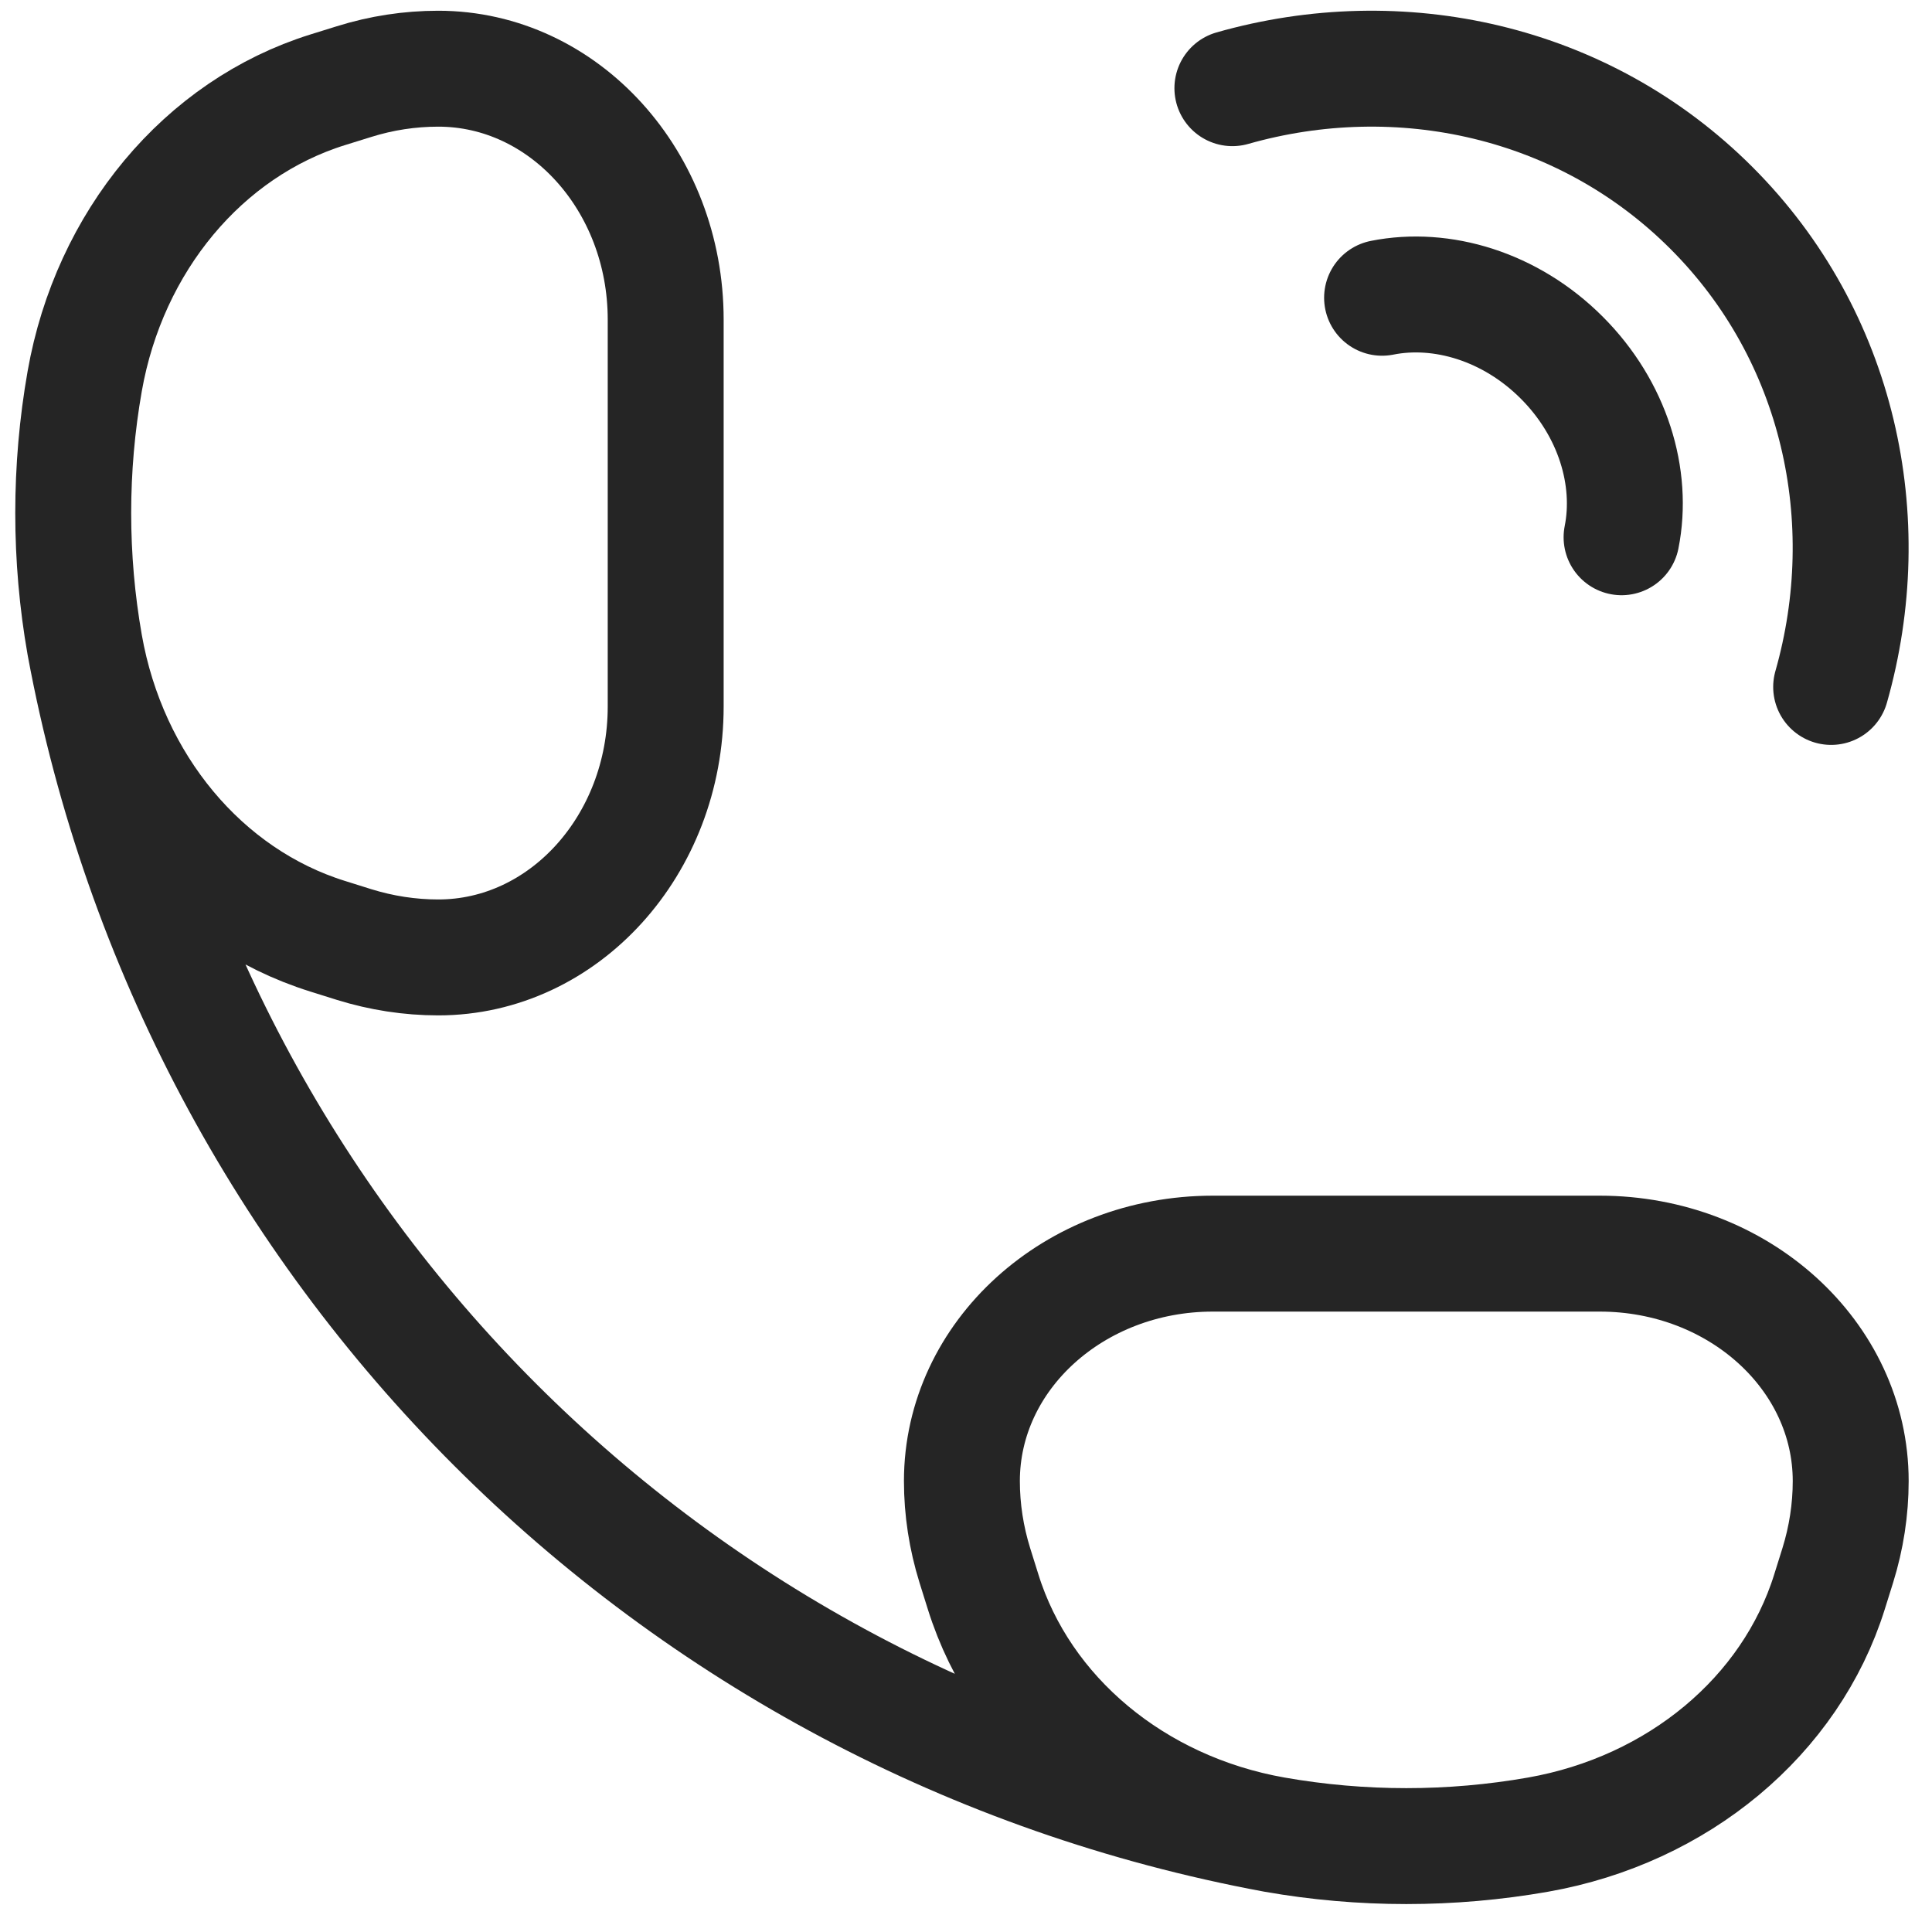 <svg width="25" height="25" viewBox="0 0 25 25" fill="none" xmlns="http://www.w3.org/2000/svg">
<path d="M15.947 1.141C18.11 0.525 20.49 1.035 22.146 2.691C23.801 4.346 24.311 6.726 23.695 8.889M17.884 3.853C18.657 3.699 19.547 3.965 20.209 4.628C20.871 5.29 21.137 6.179 20.983 6.952" stroke="#252525" stroke-width="1.5" stroke-linecap="round" stroke-linejoin="round"/>
<path d="M16.492 23.74C17.619 23.938 18.776 23.938 19.903 23.74C21.713 23.421 23.172 22.205 23.674 20.597L23.781 20.255C23.891 19.901 23.948 19.534 23.948 19.165C23.948 17.54 22.494 16.222 20.701 16.222H15.694C13.901 16.222 12.447 17.54 12.447 19.165C12.447 19.534 12.504 19.901 12.614 20.255L12.721 20.597C13.223 22.205 14.682 23.421 16.492 23.74ZM16.492 23.74C8.668 22.29 2.546 16.168 1.096 8.344M1.096 8.344C0.898 7.218 0.898 6.06 1.096 4.933C1.415 3.123 2.631 1.664 4.24 1.162L4.581 1.056C4.935 0.945 5.302 0.889 5.671 0.889C7.296 0.889 8.614 2.342 8.614 4.136V9.142C8.614 10.935 7.296 12.389 5.671 12.389C5.302 12.389 4.935 12.332 4.581 12.222L4.24 12.115C2.631 11.613 1.415 10.155 1.096 8.344Z" stroke="#252525" stroke-width="1.5"/>
</svg>
